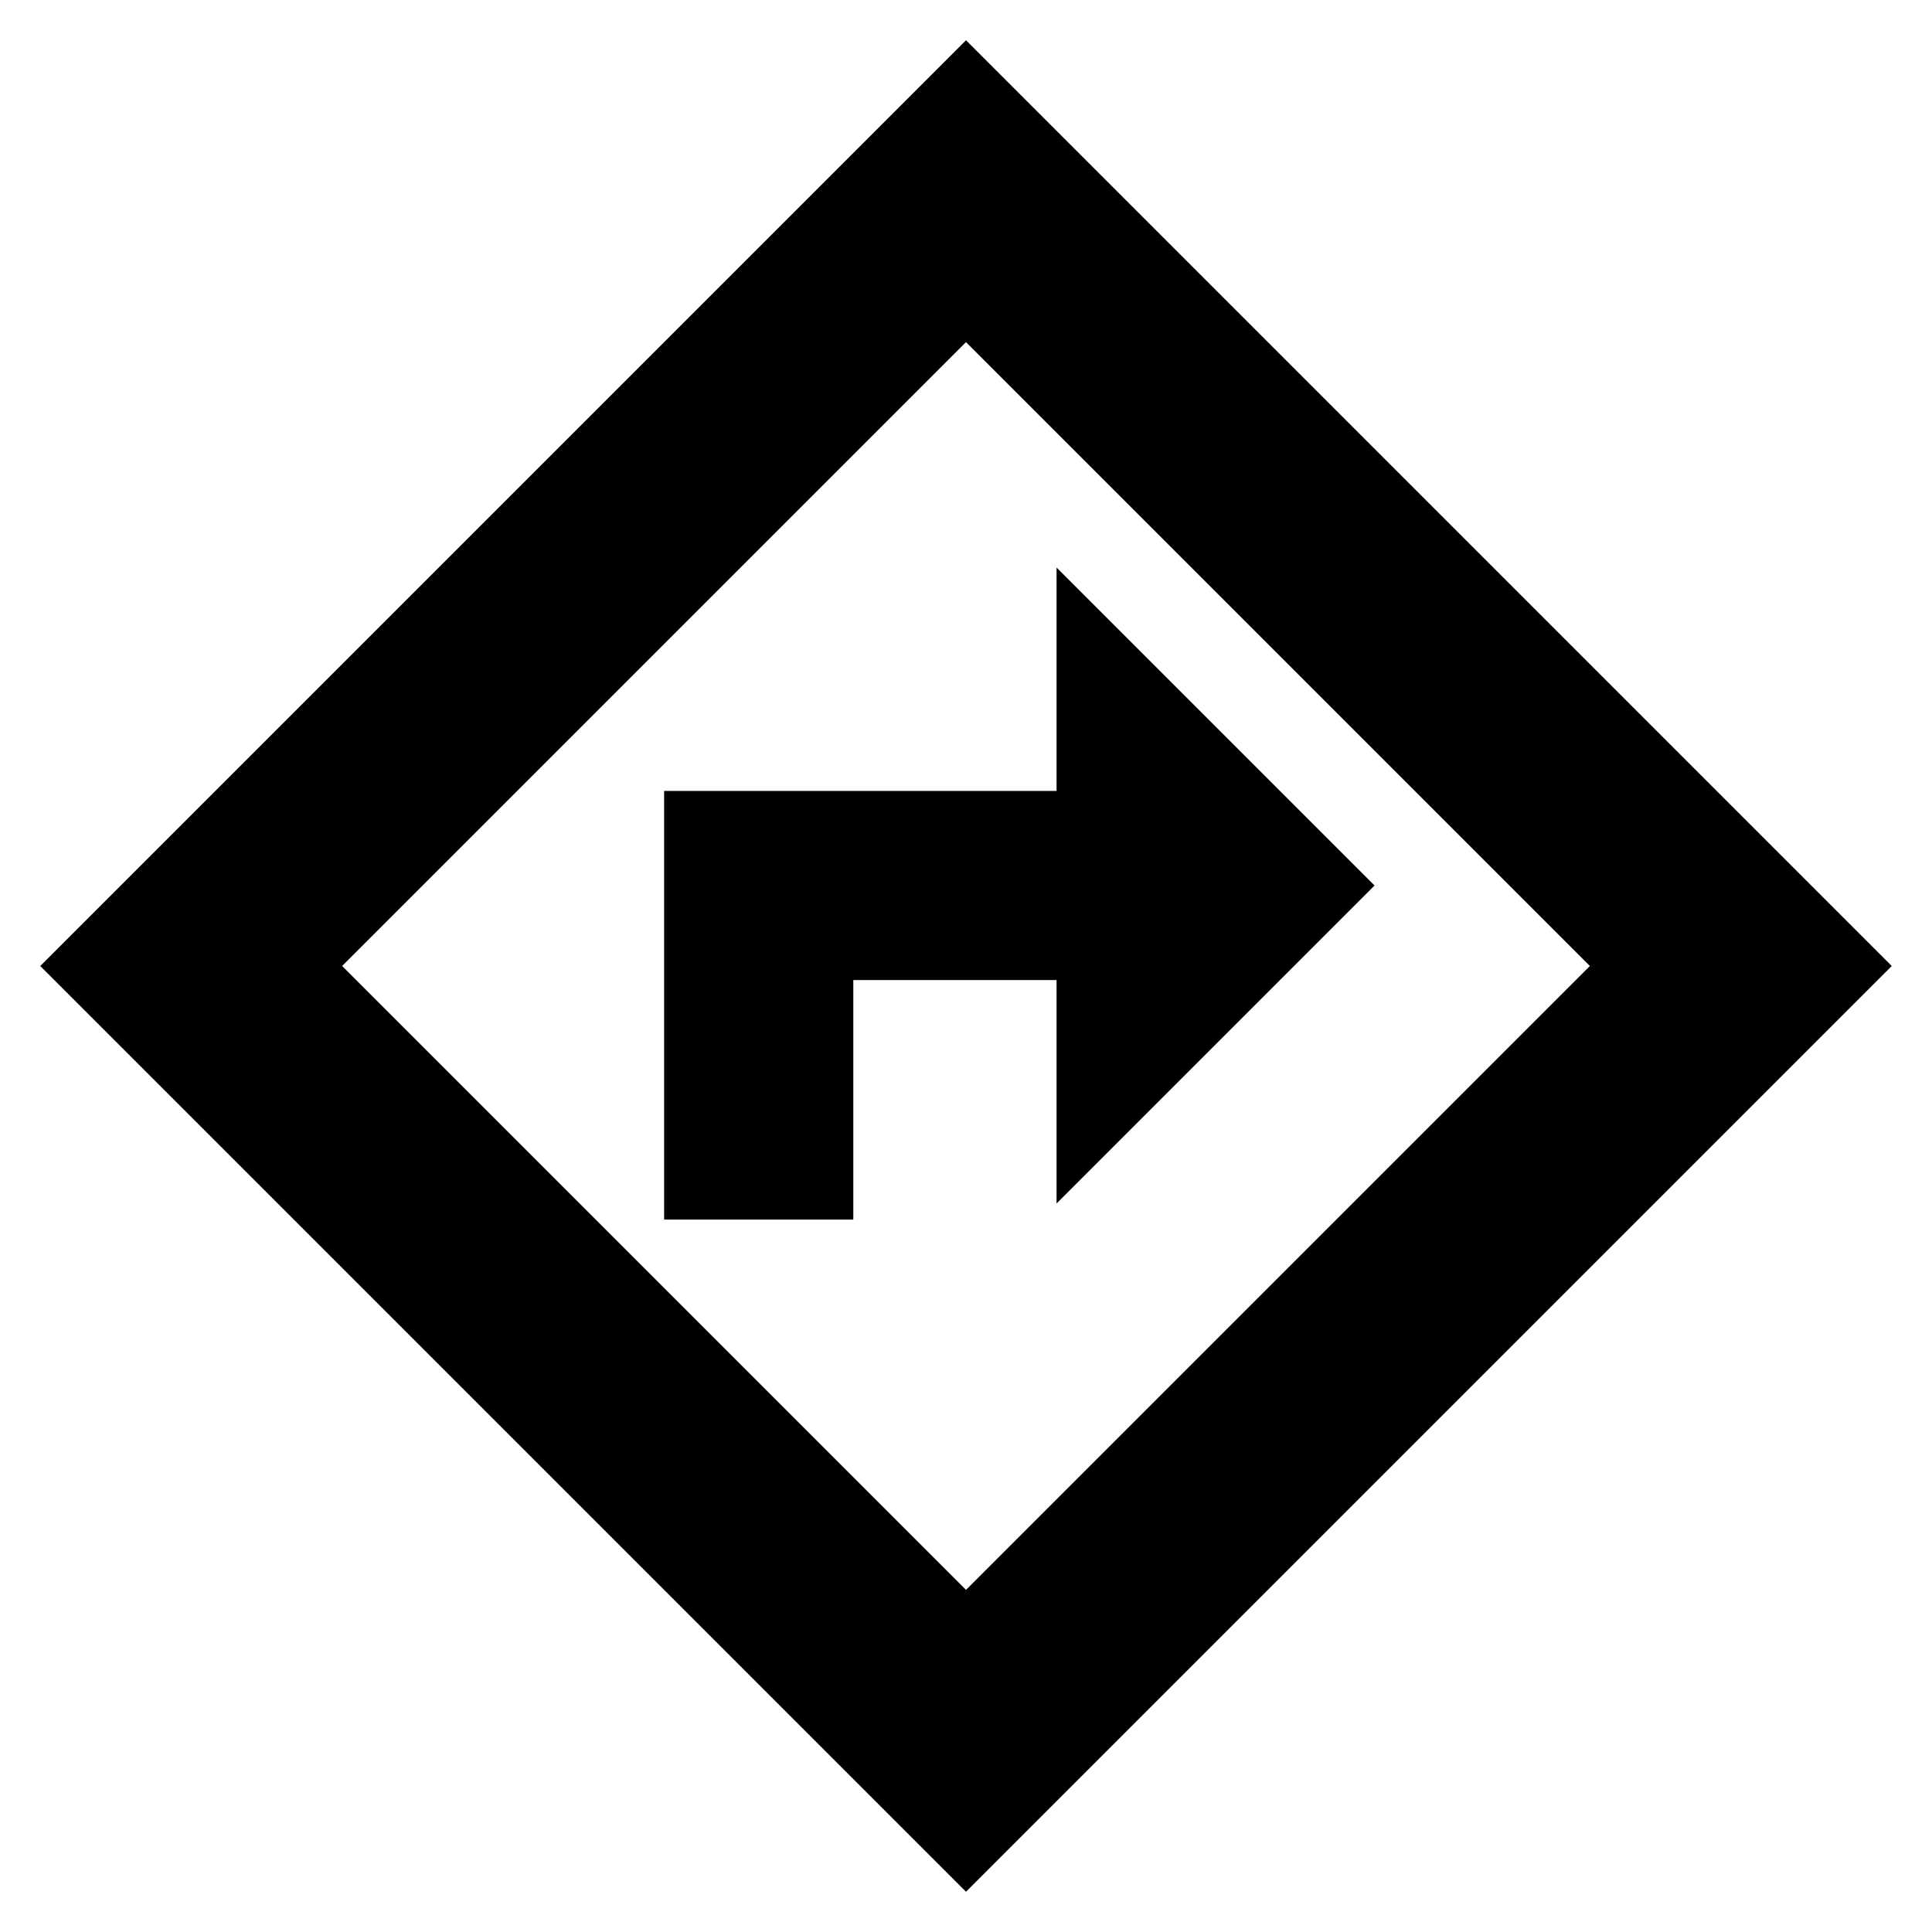 <svg xmlns="http://www.w3.org/2000/svg" height="24" width="24"><path d="M8.25 15.15h2.35v-2.975h2.525v2.775l3.95-3.95-3.95-3.95v2.775H8.25ZM12 23.5.5 12 12 .5 23.5 12Zm0-3.75L19.75 12 12 4.25 4.25 12ZM12 12Z"/></svg>